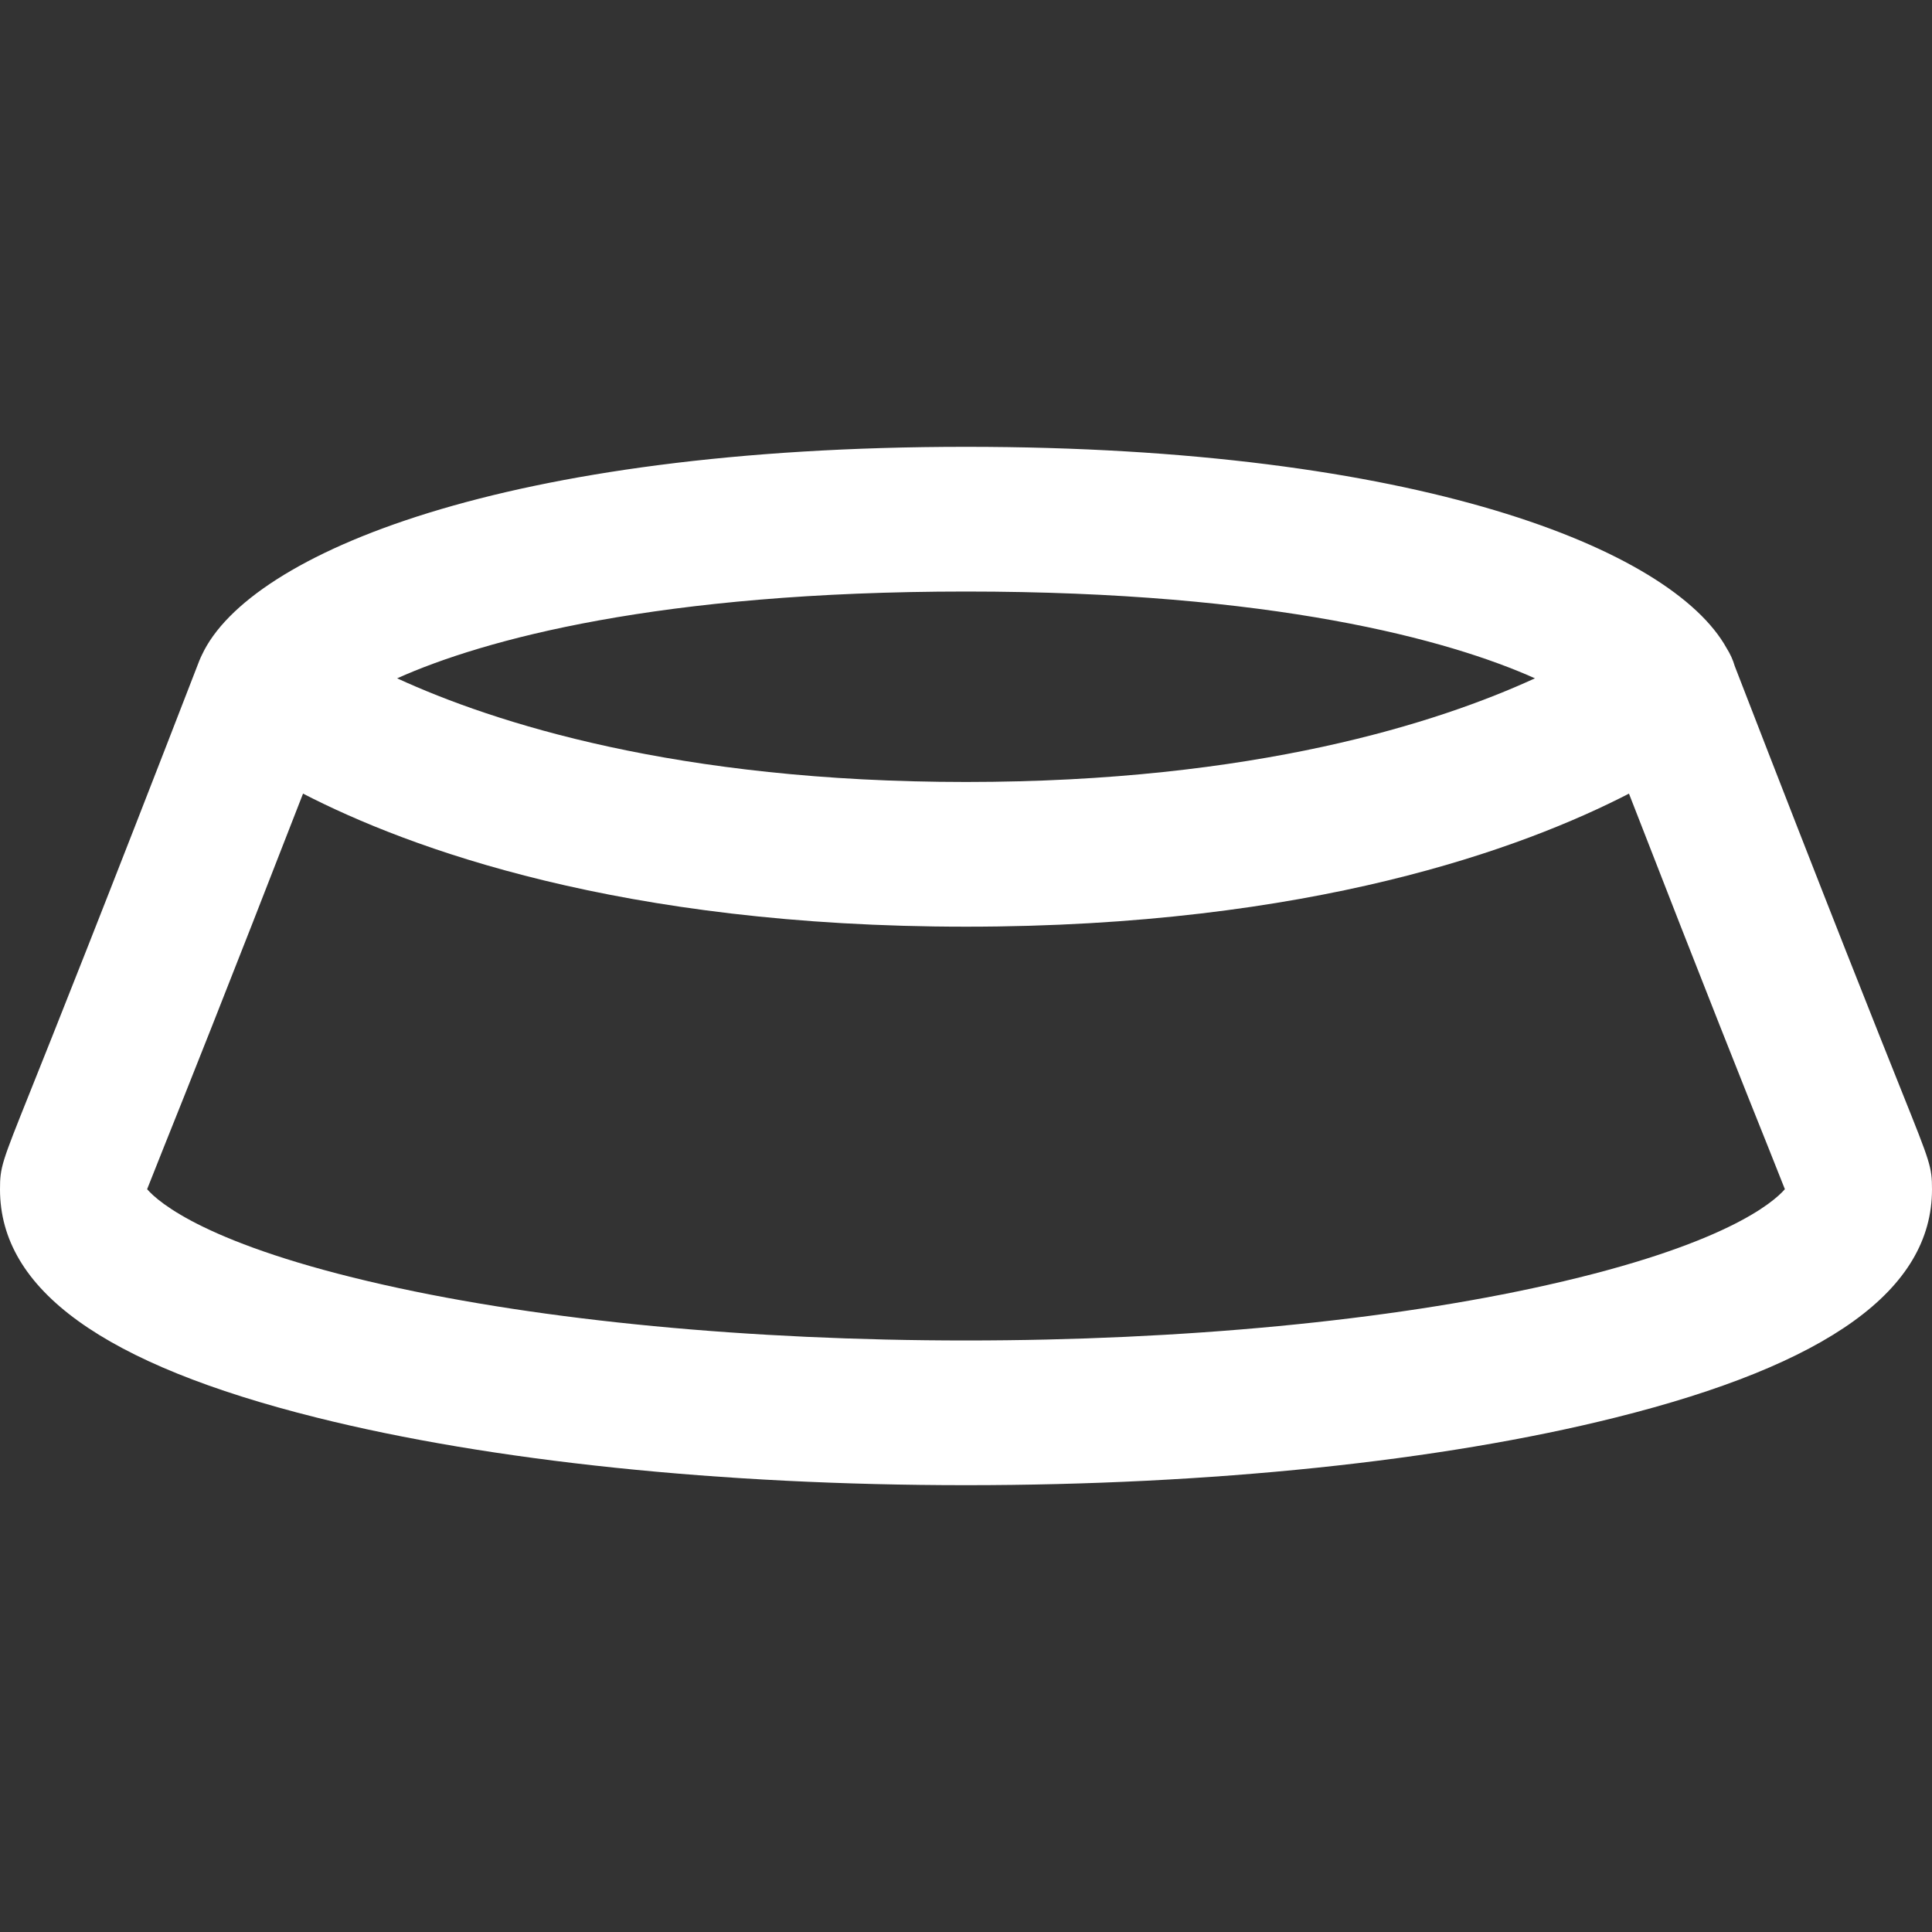 <svg width="40" height="40" viewBox="0 0 40 40" fill="none" xmlns="http://www.w3.org/2000/svg">
<rect x="0" y="0" width="40" height="40" fill="#333333" stroke="none"/>
<path d="M39.389 22.636C38.904 21.424 37.897 18.909 35.916 13.79C35.879 13.661 35.821 13.536 35.747 13.418C34.606 11.363 29.334 9.251 20 9.251C10.46 9.251 5.163 11.457 4.183 13.554C4.164 13.591 4.147 13.629 4.132 13.667C4.13 13.671 4.128 13.674 4.127 13.678C2.117 18.873 1.1 21.415 0.611 22.636C0.035 24.075 0 24.161 0 24.625C0 26.702 2.144 28.247 6.554 29.349C10.164 30.252 14.939 30.749 20 30.749C25.061 30.749 29.836 30.252 33.446 29.349C37.856 28.247 40 26.702 40 24.625C40 24.161 39.965 24.075 39.389 22.636ZM31.779 14.044C29.779 14.962 25.988 16.19 20 16.19C14.012 16.19 10.221 14.962 8.222 14.044C10.01 13.242 13.645 12.247 20 12.247C26.355 12.247 29.99 13.242 31.779 14.044ZM32.043 26.603C28.747 27.345 24.471 27.753 20 27.753C15.529 27.753 11.252 27.345 7.957 26.603C4.301 25.781 3.285 24.896 3.046 24.621C3.121 24.428 3.24 24.13 3.392 23.75C3.828 22.663 4.681 20.531 6.274 16.431C8.465 17.561 12.854 19.186 20 19.186C27.146 19.186 31.535 17.561 33.726 16.431C35.319 20.531 36.172 22.663 36.608 23.75C36.76 24.13 36.879 24.428 36.954 24.621C36.715 24.896 35.699 25.781 32.043 26.603Z" fill="white"/>
</svg>
